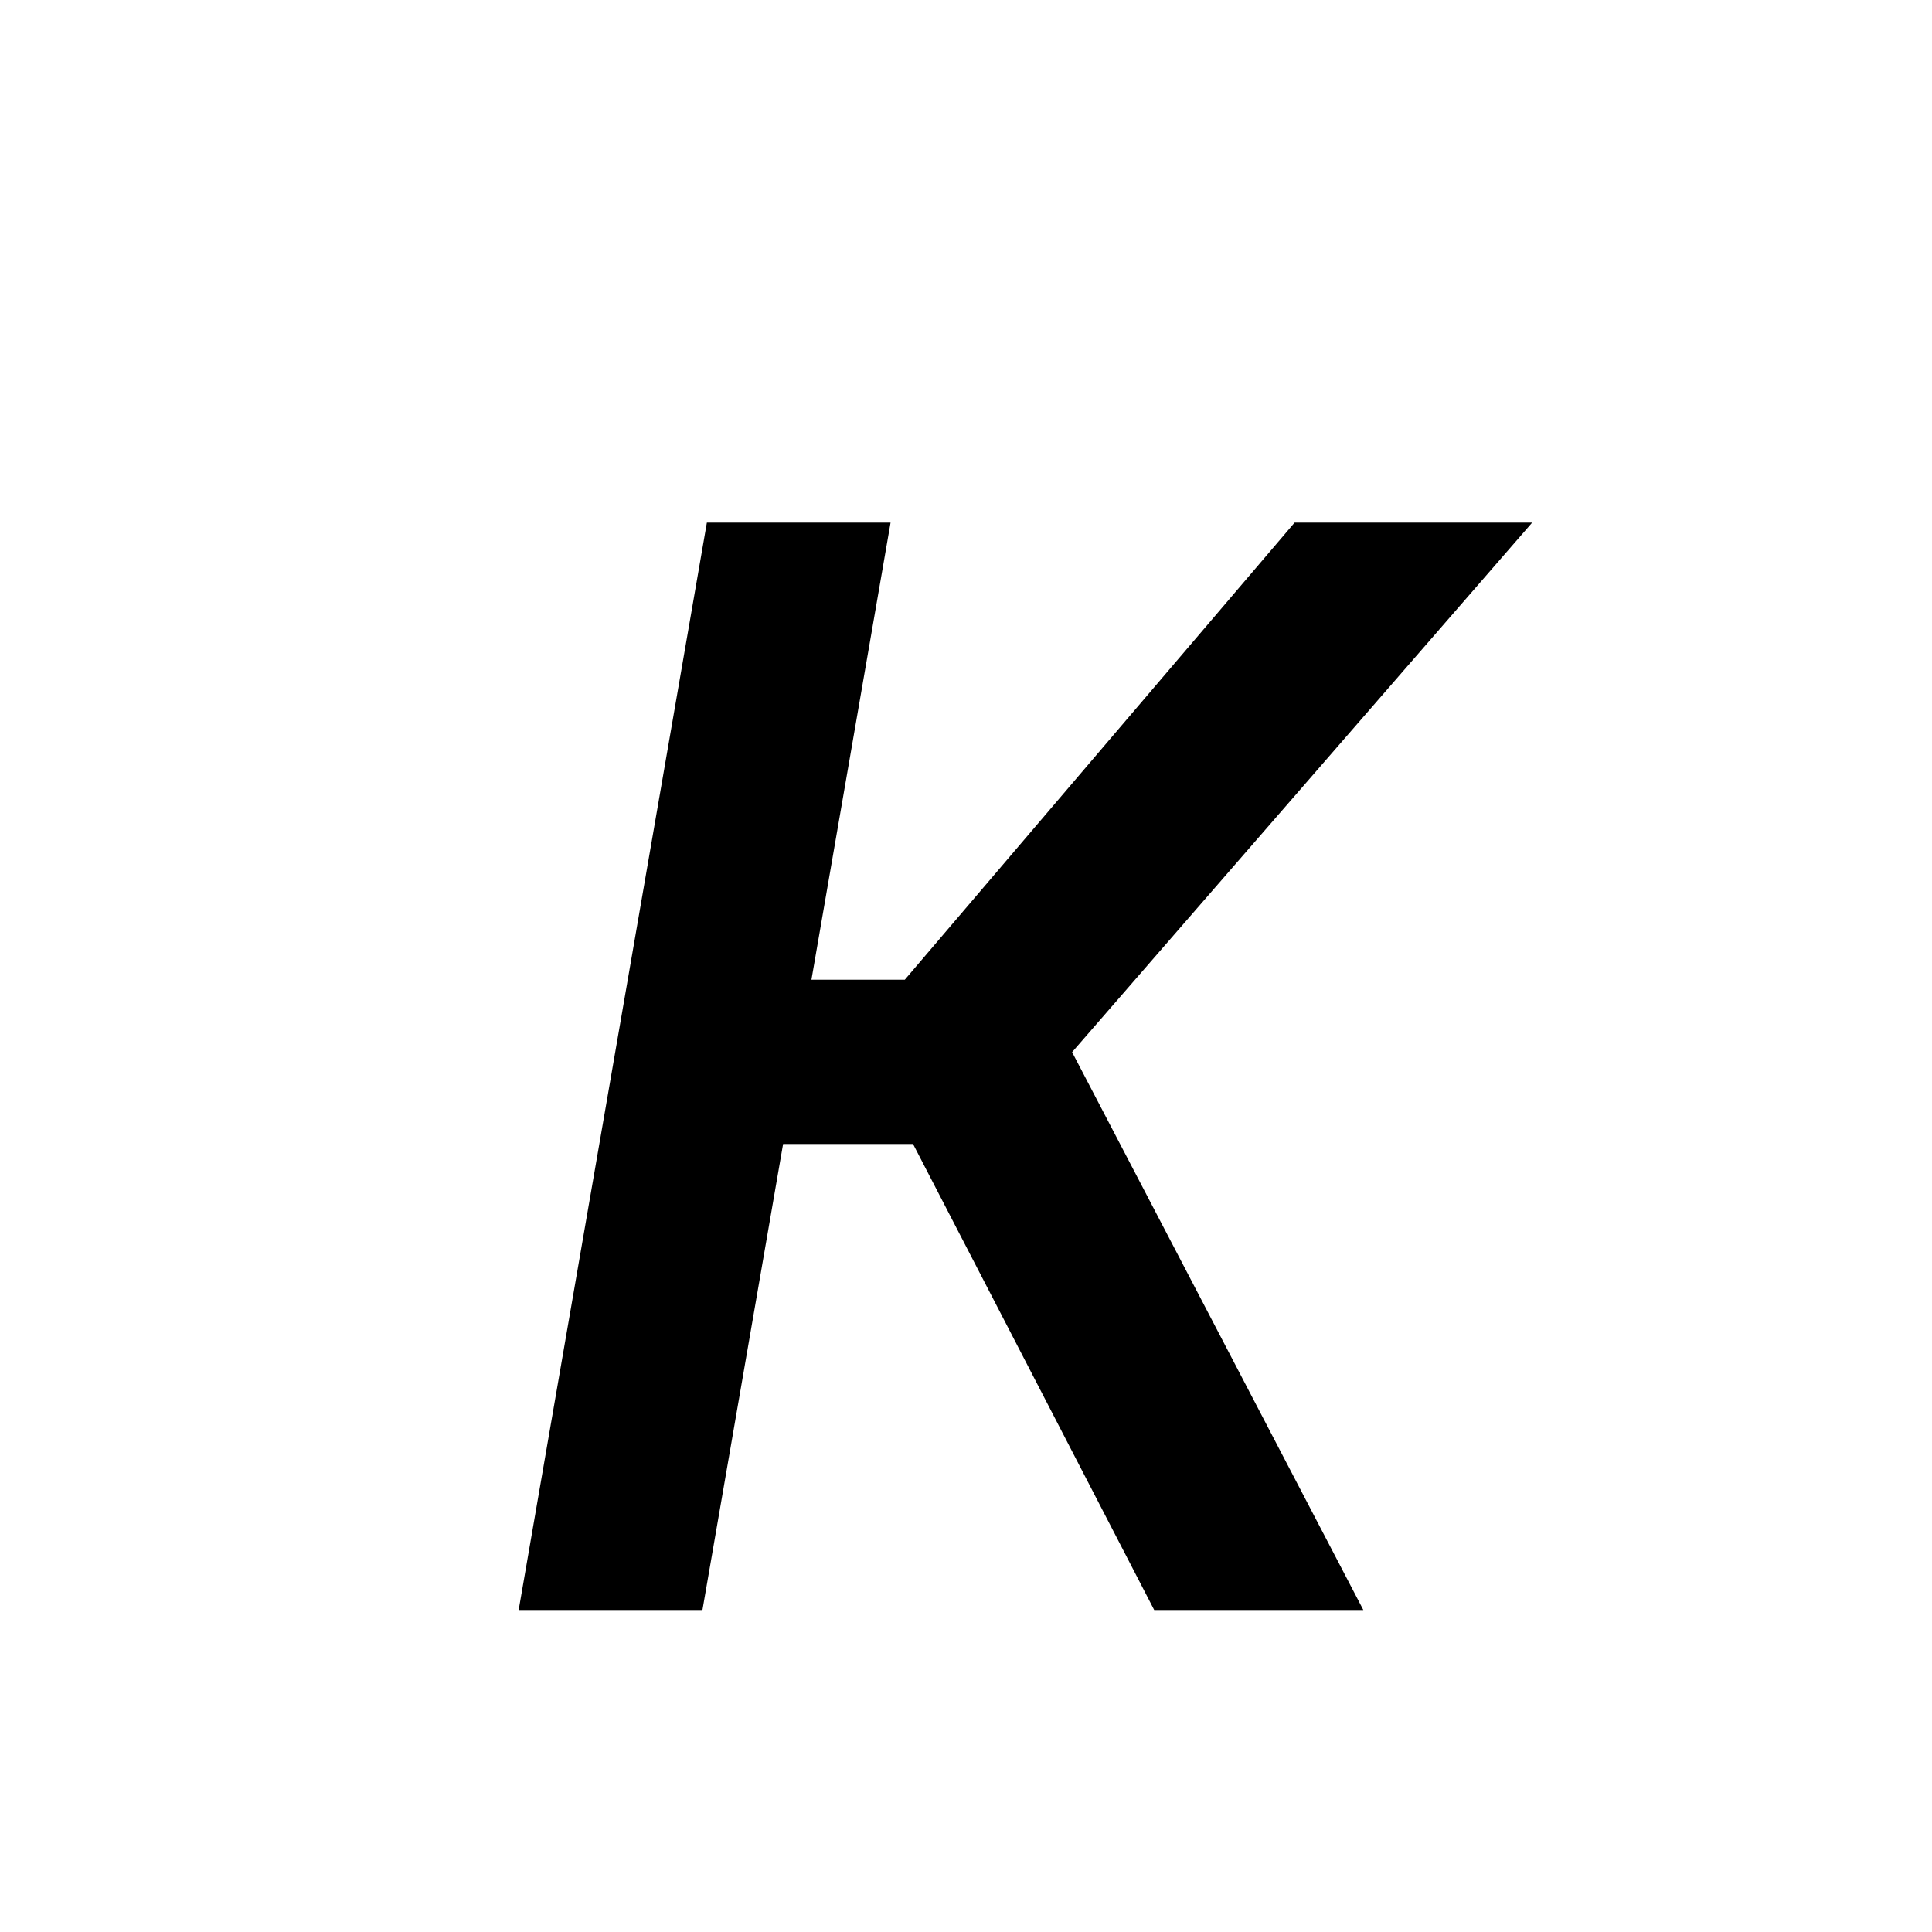 <?xml version="1.0" encoding="utf-8"?>
<svg width="24" height="24" viewBox="0 0 24 24" xmlns="http://www.w3.org/2000/svg">
	<path d="M11.342 14.211
		H9.728
		L8.726 20
		H6.443
		L8.781 6.492
		H11.063
		L10.08 12.17
		H11.24
		L16.082 6.492
		H19.033
		L13.318 13.07
		L16.936 20
		H14.338
		L11.342 14.211
		Z" fill="currentColor"/>
</svg>
